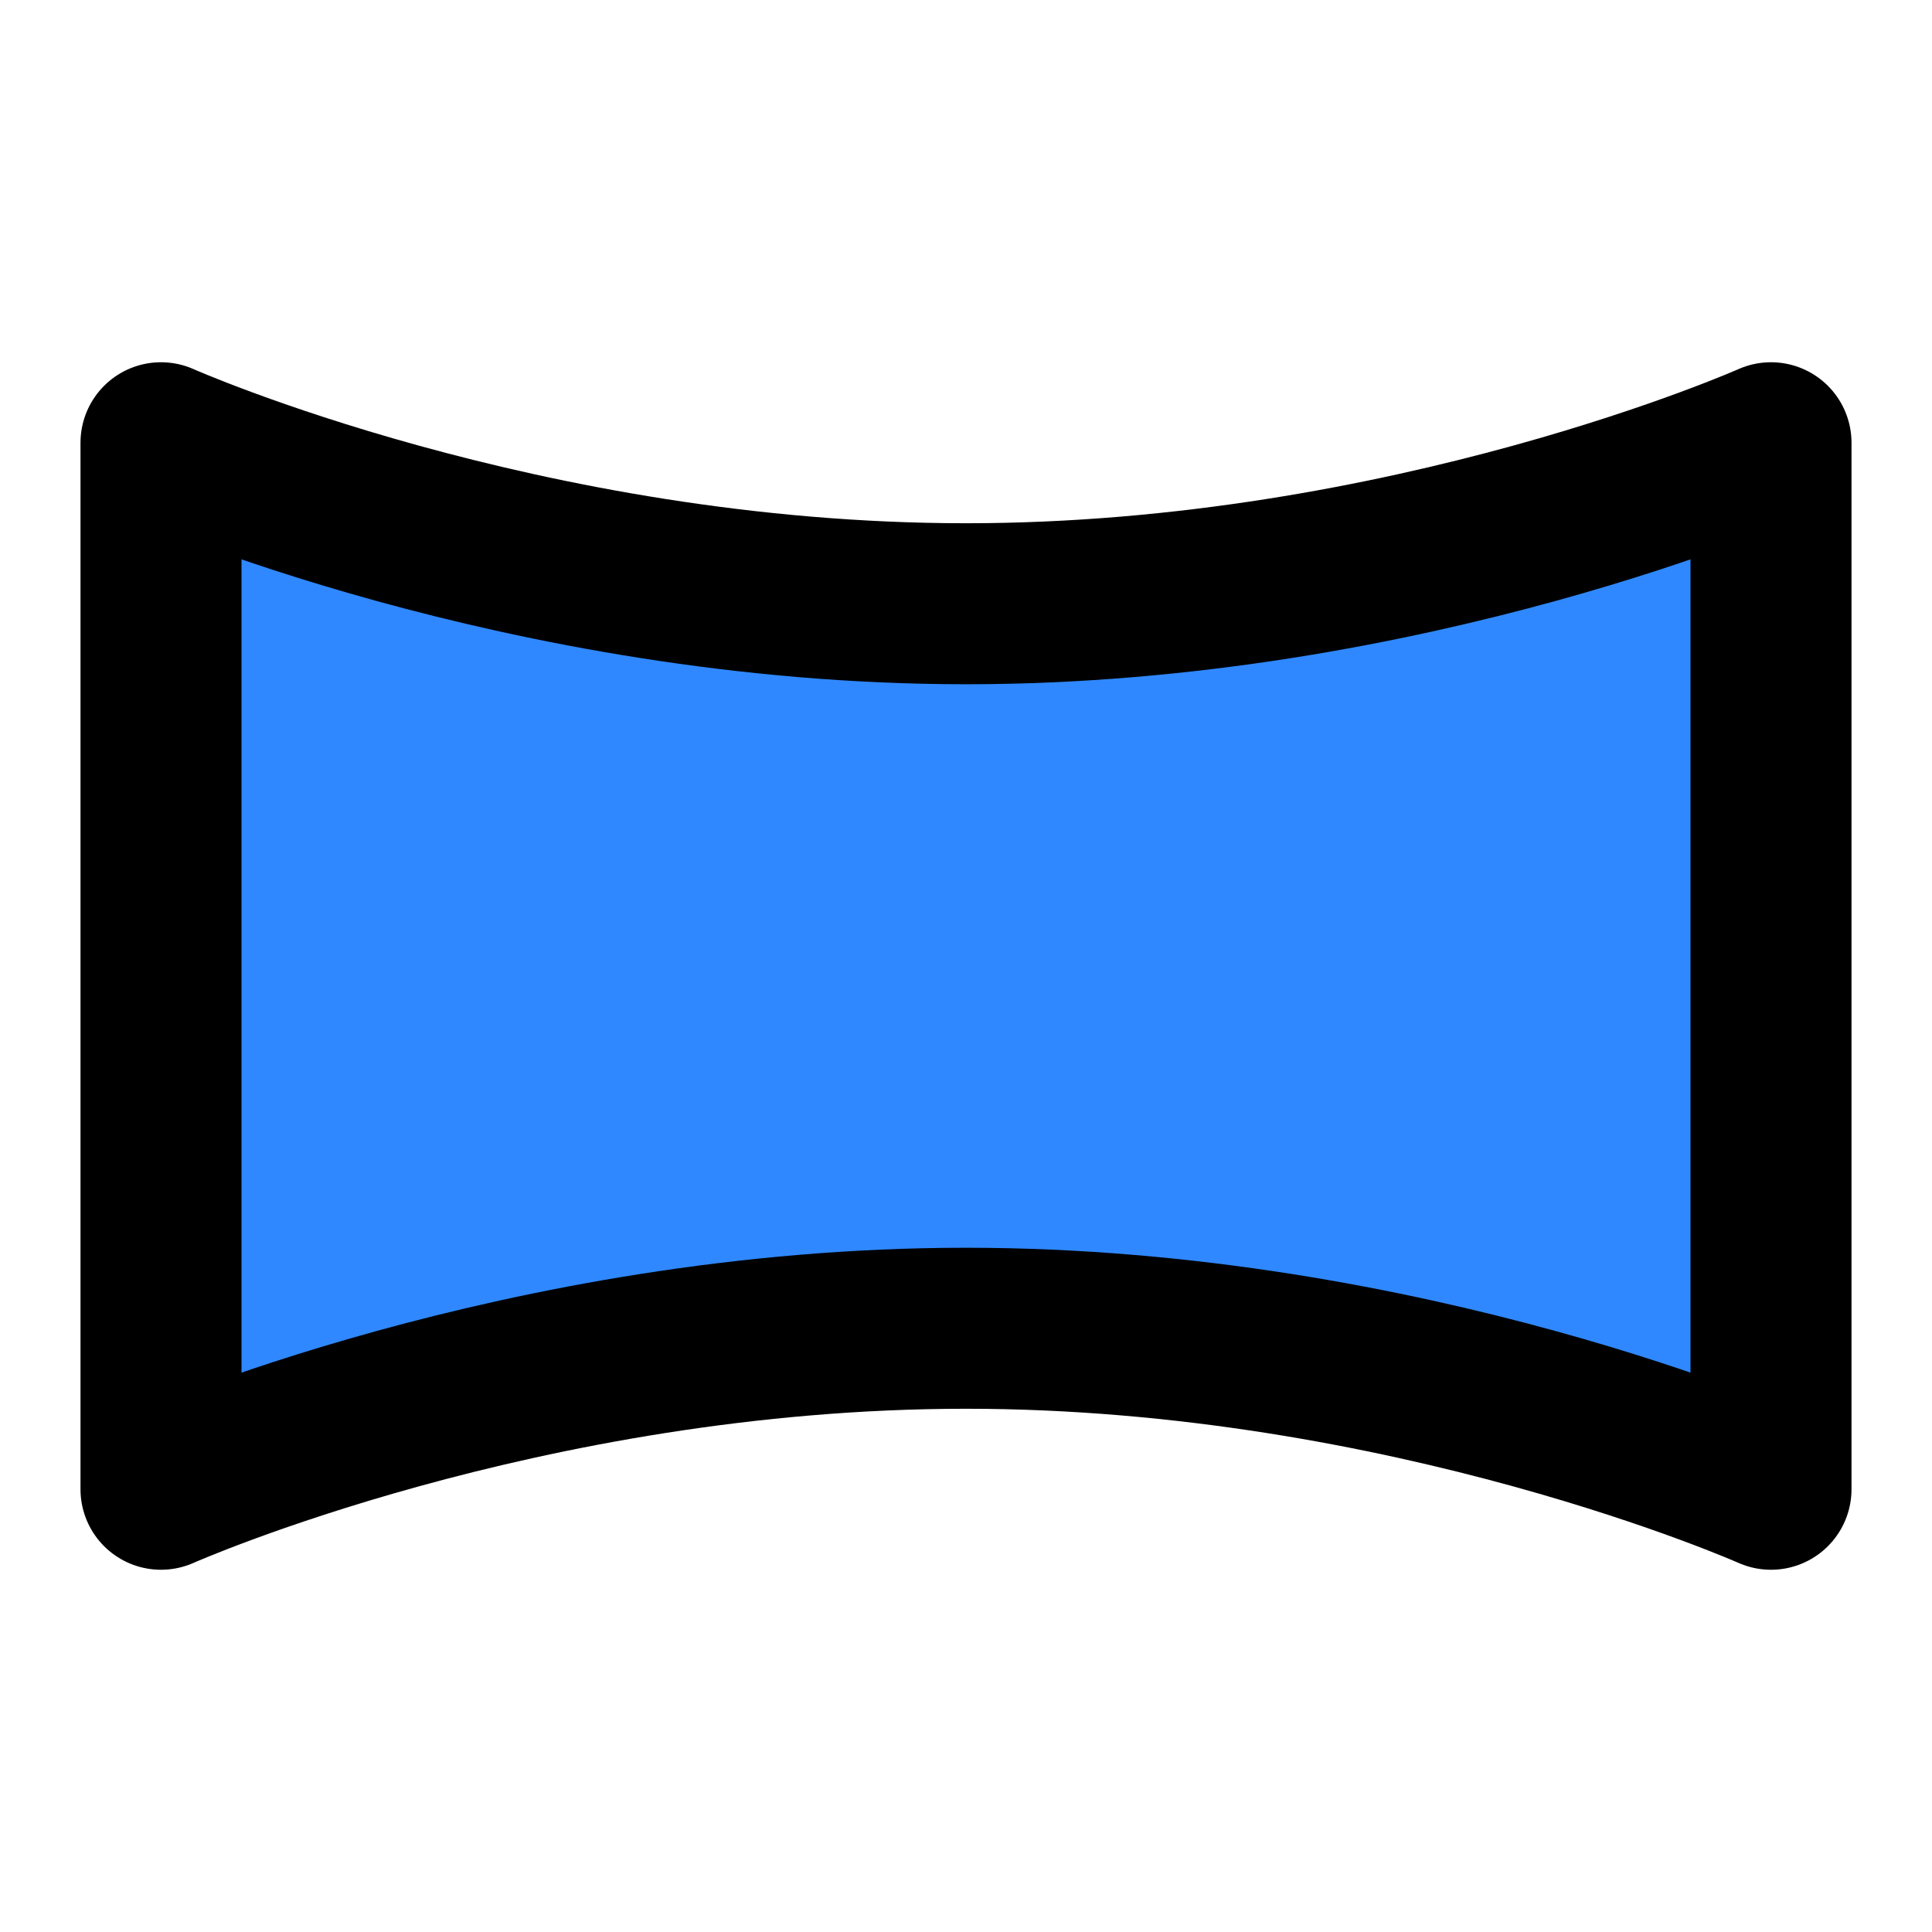 <svg width="48" height="48" fill="none" xmlns="http://www.w3.org/2000/svg"><path d="M4 11s9 4 20 4 20-4 20-4v26s-9-4-20-4-20 4-20 4V11Z" fill="#2F88FF" stroke="#000" stroke-width="4" stroke-linecap="round" stroke-linejoin="round"/></svg>